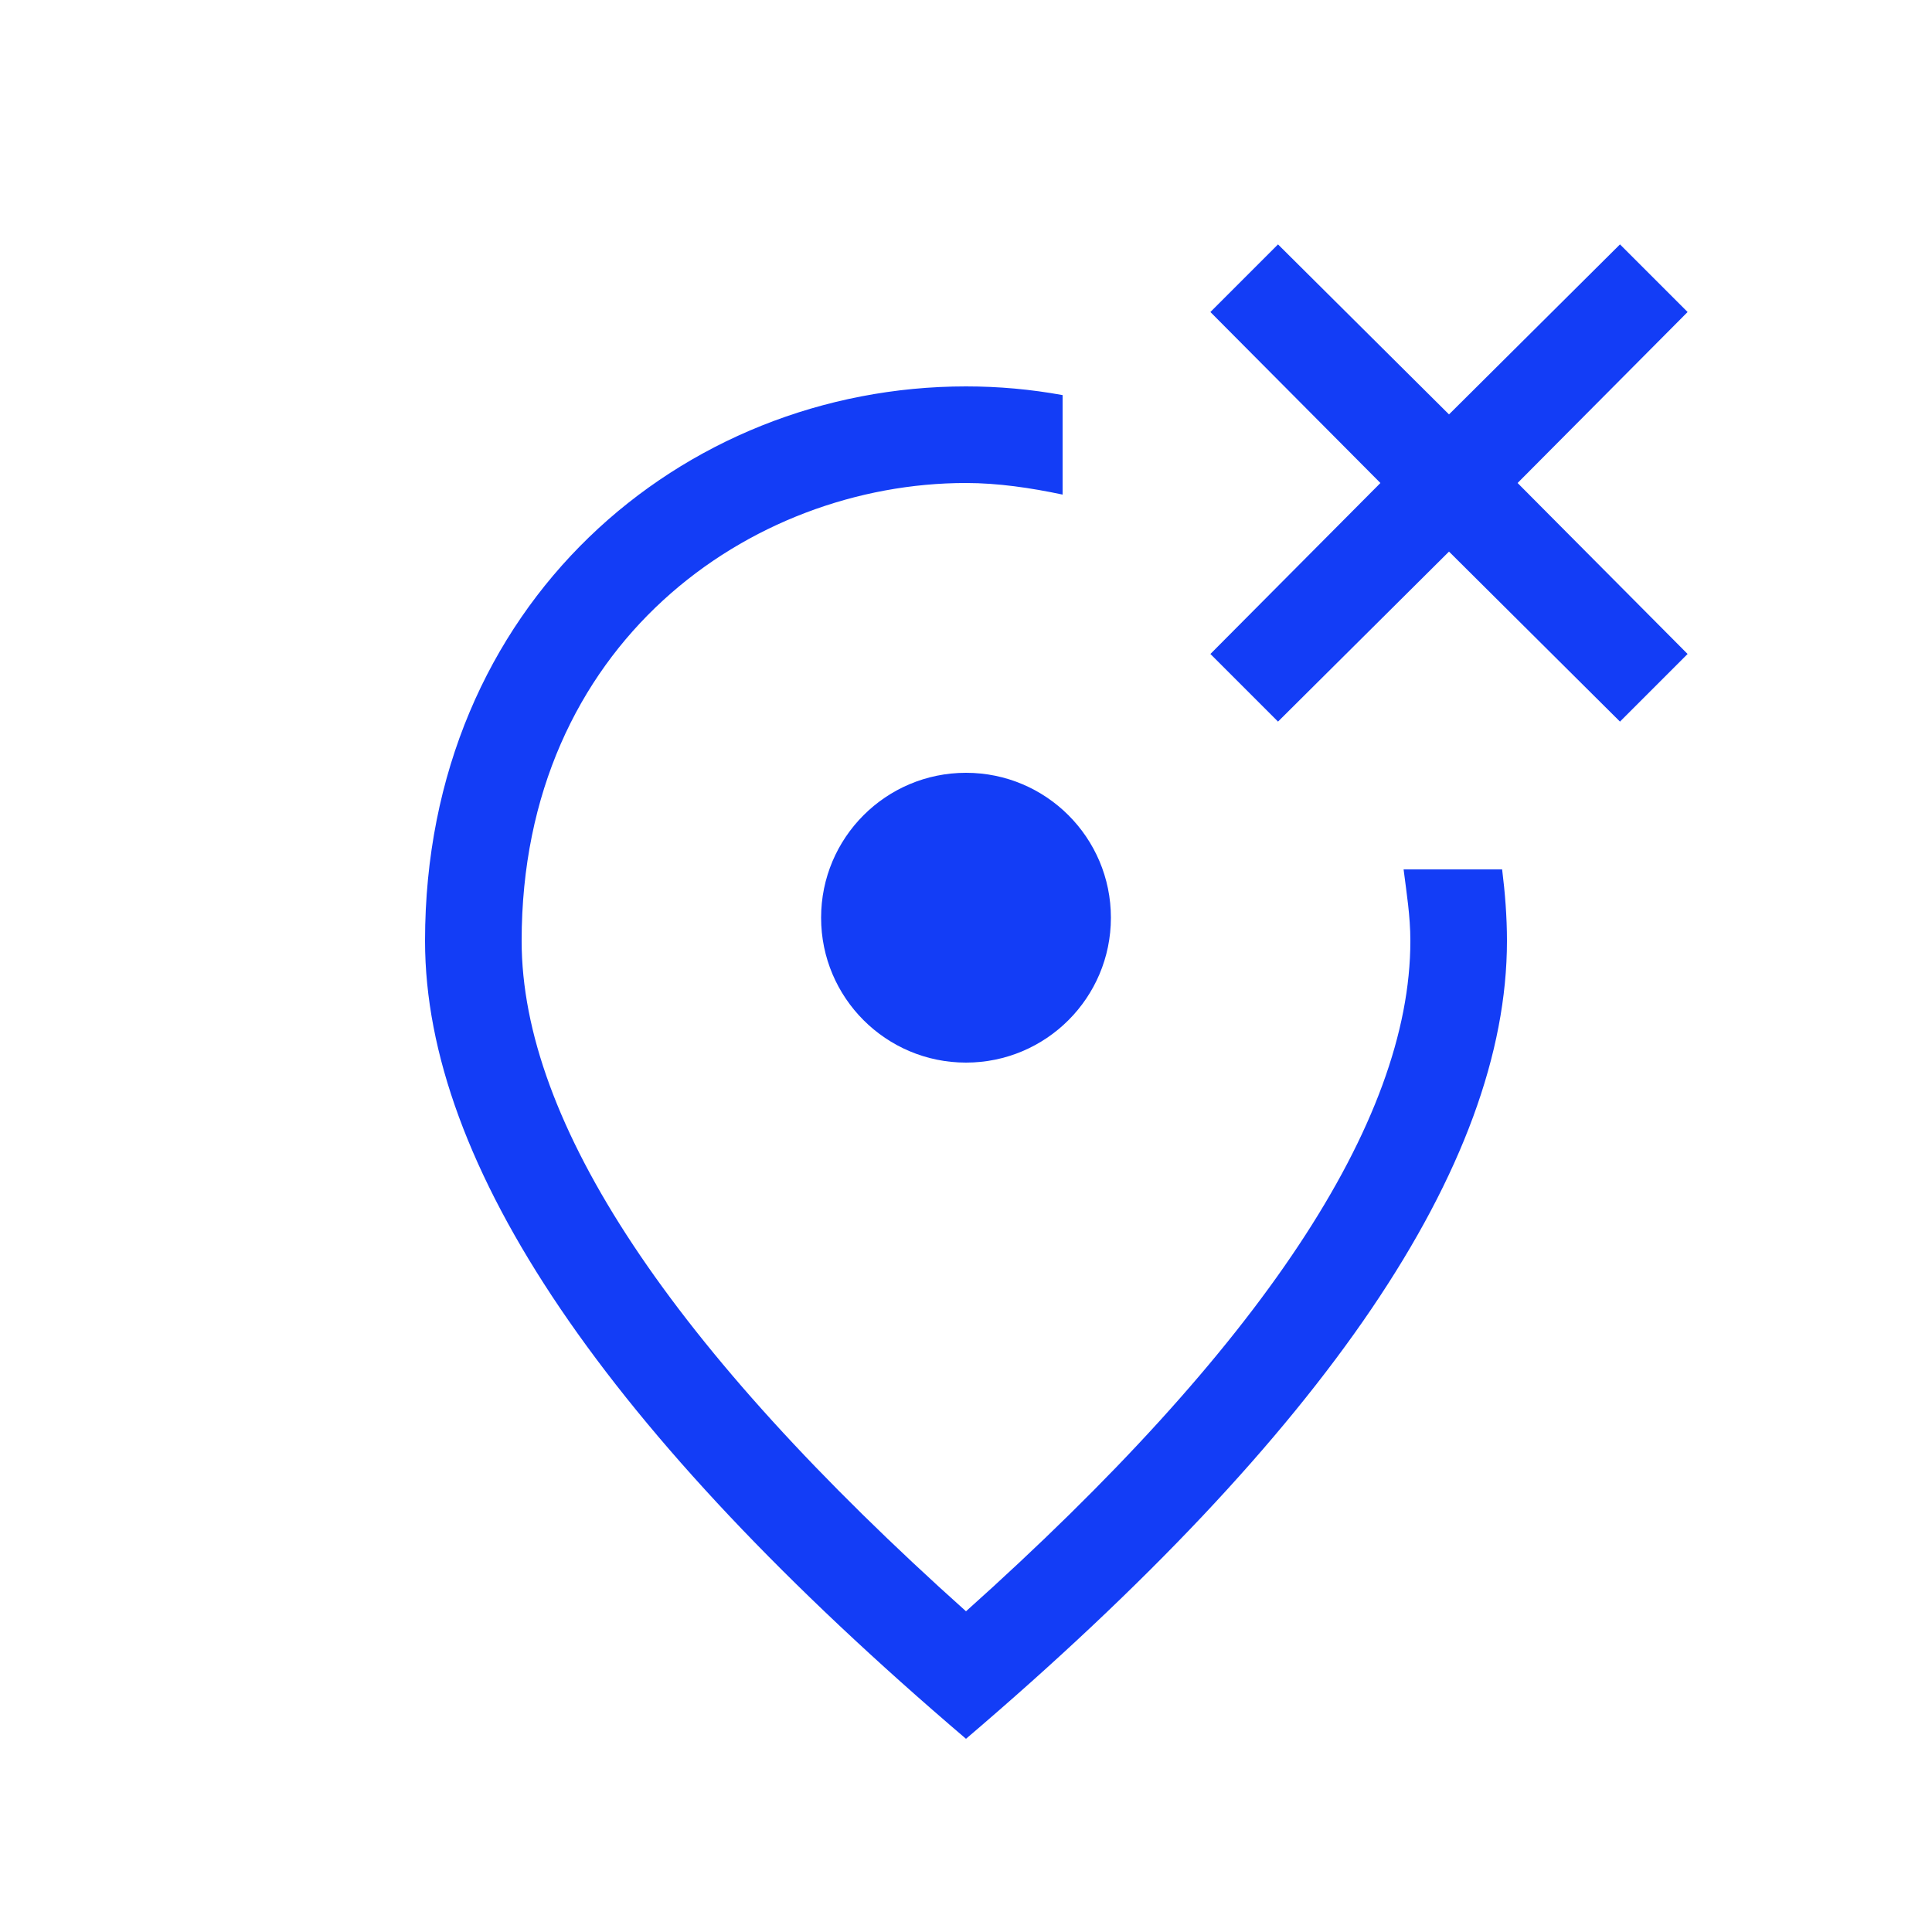 <svg fill="#133DF6" xmlns="http://www.w3.org/2000/svg" enable-background="new 0 0 20 20" height="20" viewBox="0 0 20 20" width="20"><g><rect fill="none" height="20" width="20" x="0"/></g><g><g><path d="M14.53,9c0.03,0.24,0.07,0.48,0.07,0.74c0,1.88-1.55,4.21-4.6,6.94c-3.05-2.73-4.6-5.06-4.6-6.94C5.4,6.66,7.77,5,10,5 c0.33,0,0.67,0.05,1,0.12V4.09C10.67,4.03,10.34,4,10,4C7.06,4,4.4,6.25,4.4,9.74c0,2.32,1.87,5.08,5.6,8.26 c3.73-3.18,5.6-5.94,5.6-8.26c0-0.25-0.02-0.5-0.05-0.74H14.53z"/><circle cx="10" cy="9.5" r="1.5"/><polygon points="17.47,3.23 16.77,2.53 15,4.29 13.23,2.53 12.53,3.23 14.29,5 12.53,6.77 13.23,7.47 15,5.71 16.77,7.47 17.47,6.77 15.71,5"/></g></g></svg>